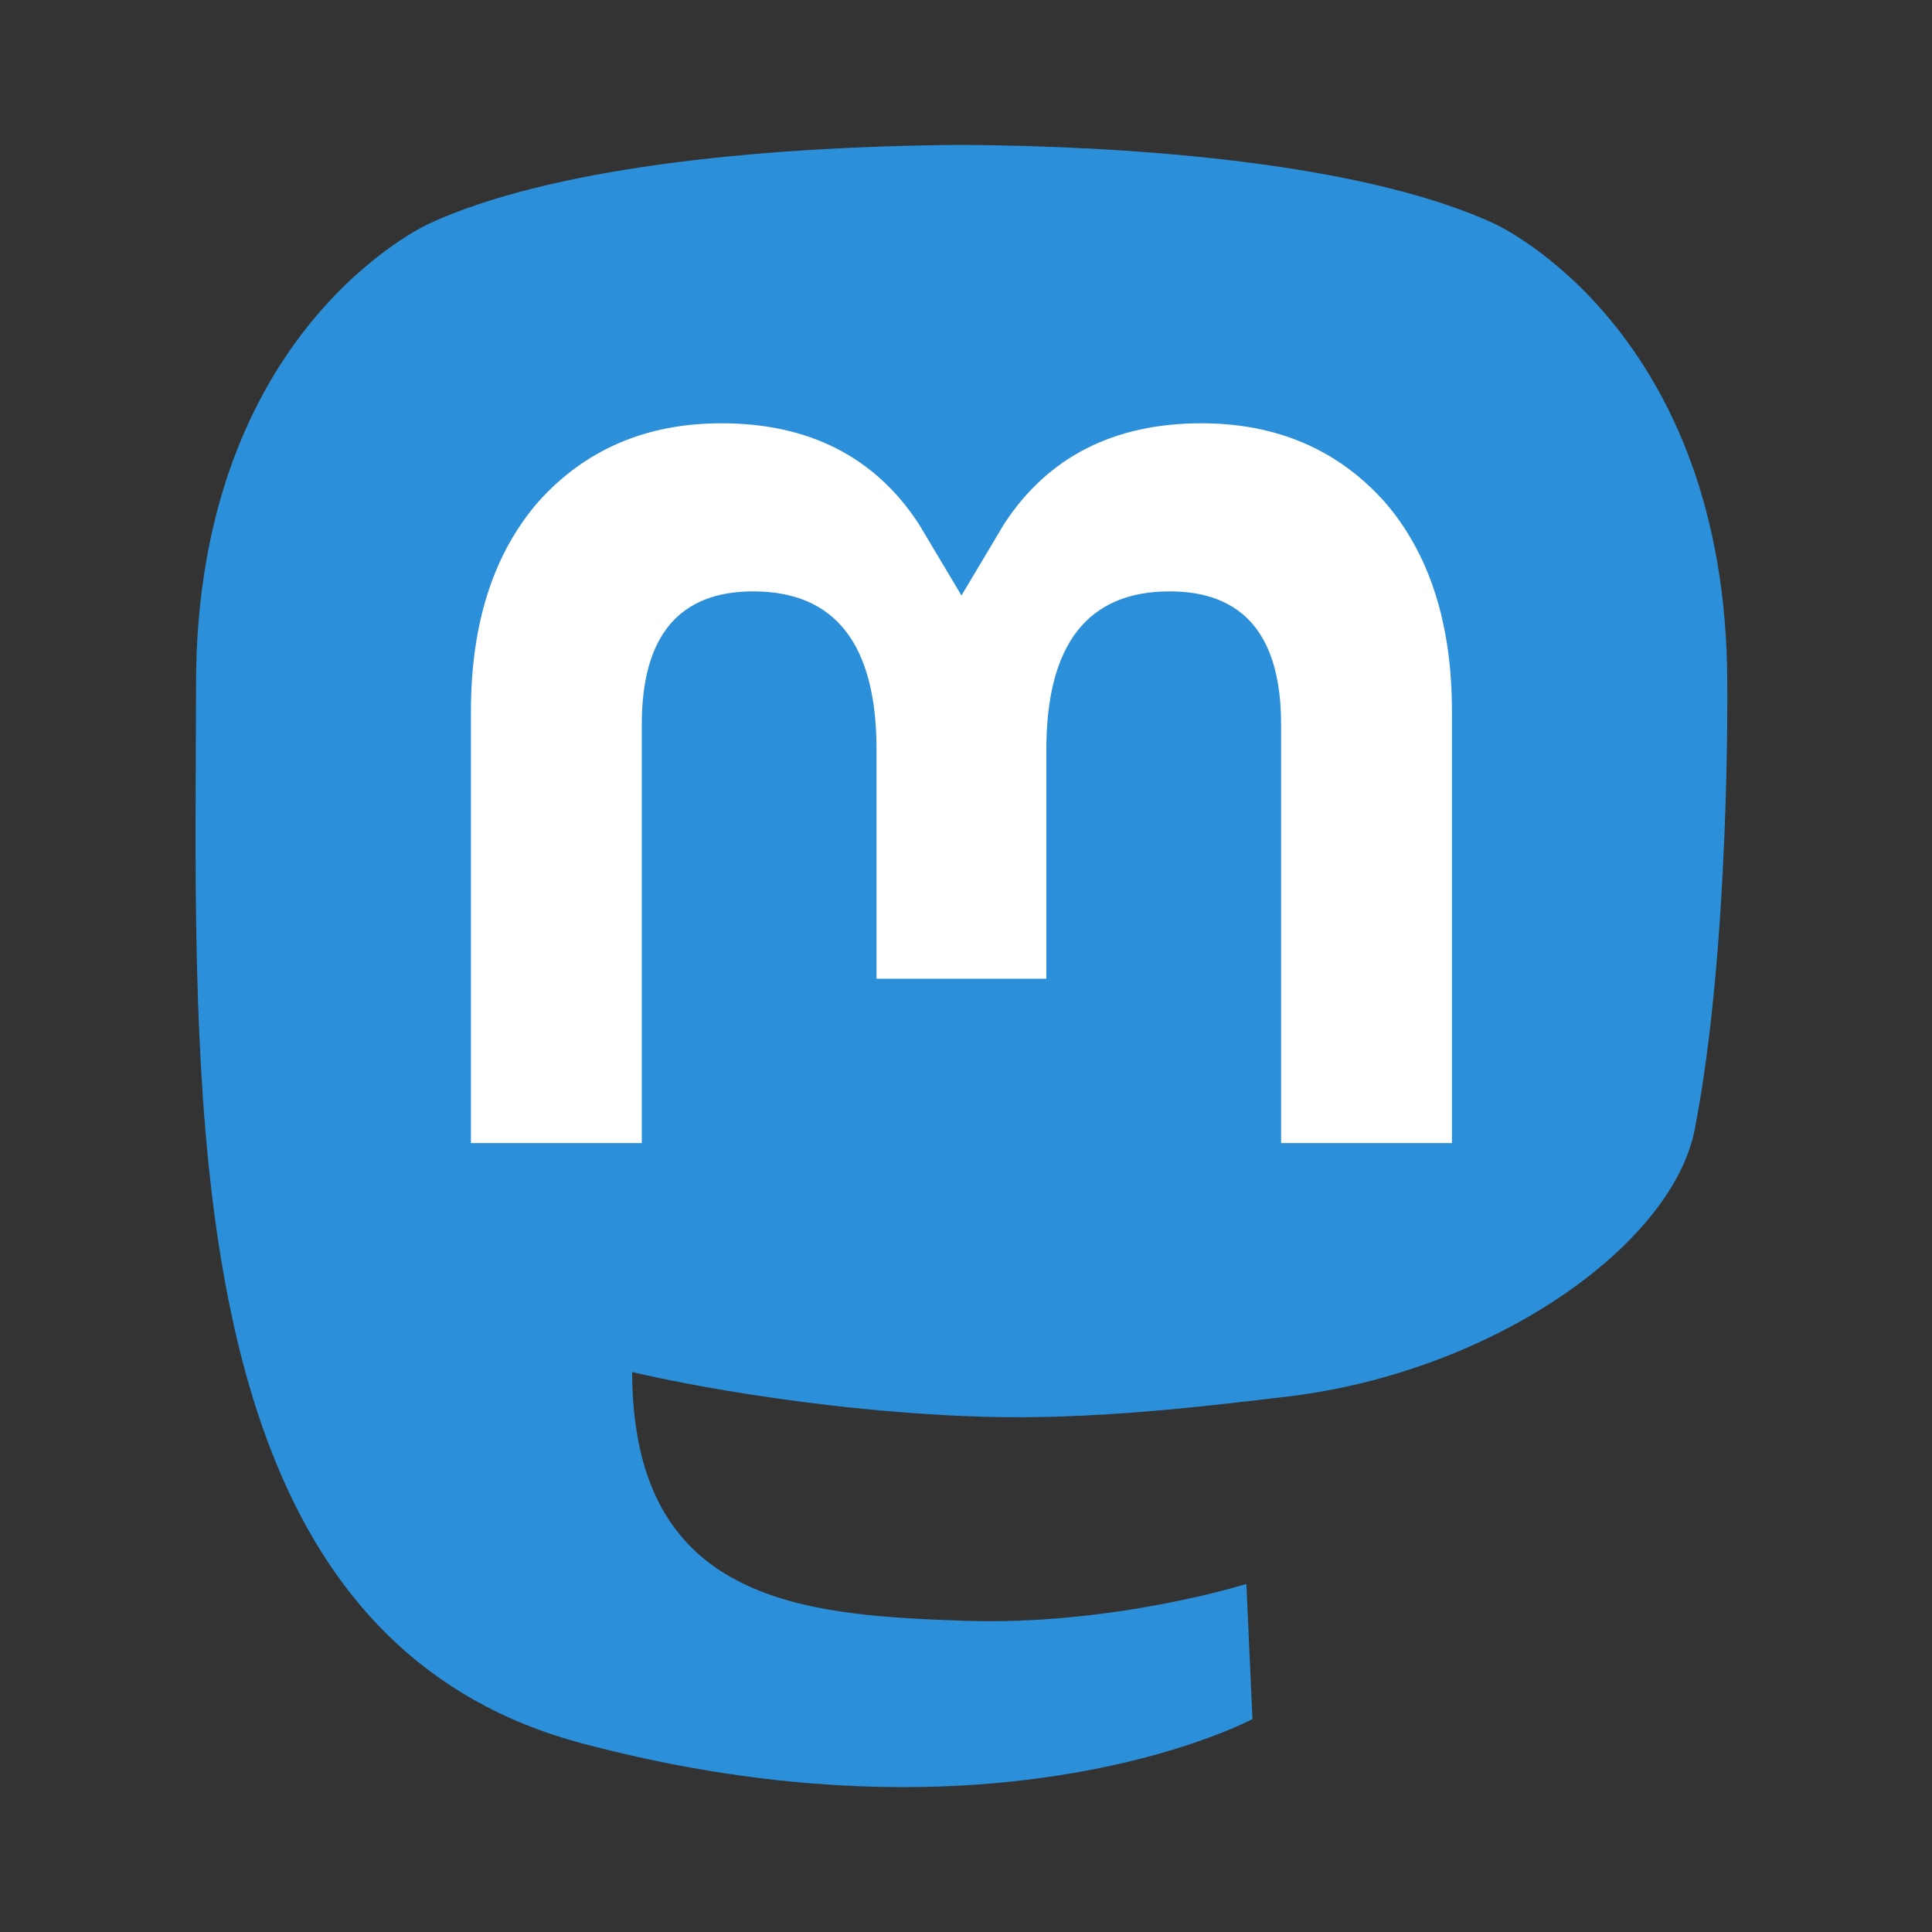 <svg width="32" height="32" viewBox="0 0 32 32" fill="none" xmlns="http://www.w3.org/2000/svg">
<rect x="0" y="0" width="32" height="32" fill="#333333" stroke="none"/>
<path d="M28.07 18.706C27.697 20.625 24.73 22.725 21.322 23.132C19.545 23.344 17.795 23.539 15.929 23.453C12.878 23.314 10.47 22.725 10.47 22.725C10.47 23.022 10.488 23.305 10.525 23.57C10.922 26.581 13.511 26.761 15.964 26.845C18.439 26.93 20.644 26.235 20.644 26.235L20.745 28.473C20.745 28.473 19.014 29.403 15.929 29.574C14.228 29.667 12.116 29.531 9.656 28.88C4.321 27.468 3.404 21.781 3.263 16.011C3.22 14.297 3.247 12.682 3.247 11.331C3.247 5.43 7.113 3.701 7.113 3.701C9.062 2.805 12.407 2.429 15.884 2.4H15.97C19.447 2.429 22.794 2.805 24.744 3.701C24.744 3.701 28.609 5.43 28.609 11.331C28.609 11.331 28.658 15.684 28.07 18.706Z" fill="#2B90D9"/>
<path d="M24.049 11.788V18.933H21.219V11.998C21.219 10.537 20.604 9.795 19.373 9.795C18.013 9.795 17.331 10.675 17.331 12.415V16.211H14.518V12.415C14.518 10.675 13.836 9.795 12.476 9.795C11.245 9.795 10.63 10.537 10.63 11.998V18.933H7.8V11.788C7.8 10.328 8.172 9.168 8.918 8.309C9.688 7.451 10.697 7.011 11.949 7.011C13.397 7.011 14.494 7.567 15.22 8.681L15.925 9.863L16.63 8.681C17.355 7.567 18.452 7.011 19.9 7.011C21.152 7.011 22.161 7.451 22.931 8.309C23.677 9.168 24.049 10.328 24.049 11.788Z" fill="white"/>
</svg>
